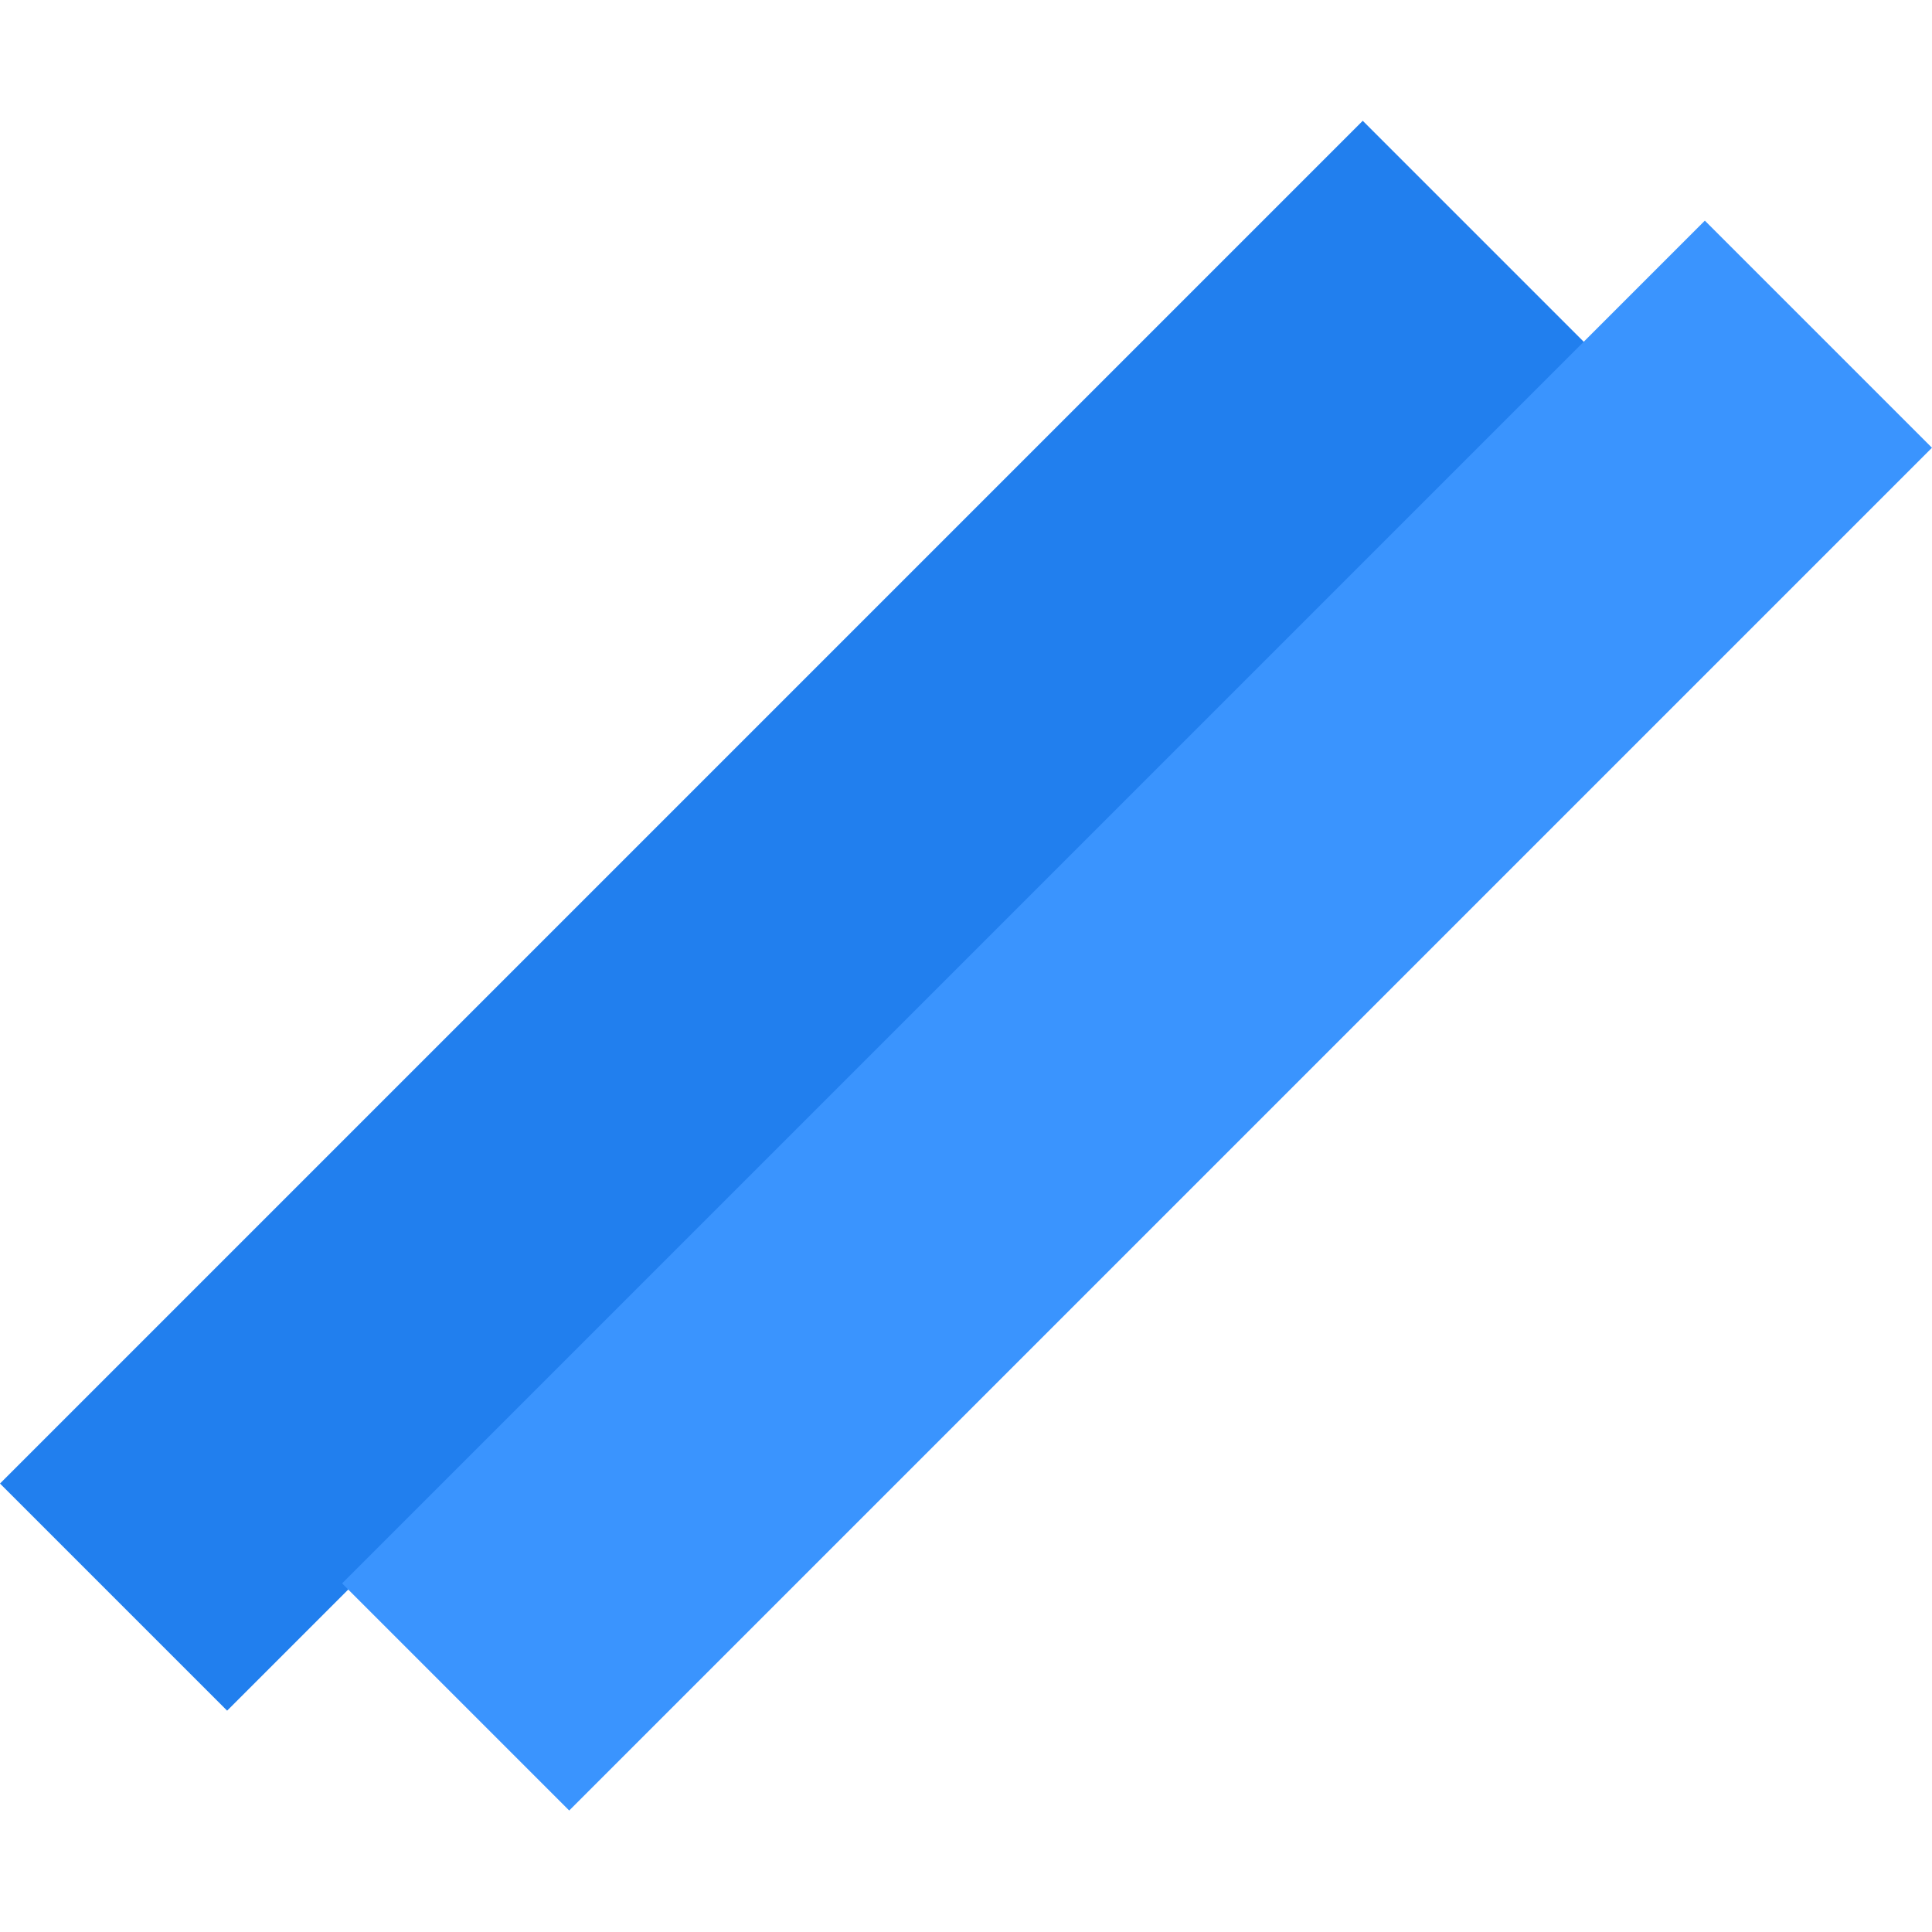 <svg width="32" height="32" viewBox="0 0 32 32" fill="none" xmlns="http://www.w3.org/2000/svg">
<rect y="24.572" width="31.921" height="5.32" transform="rotate(-45 0 24.572)" fill="#217FEE"/>
<rect x="5.666" y="26.226" width="31.921" height="5.32" transform="rotate(-45 5.666 26.226)" fill="#3A94FE"/>
</svg>

